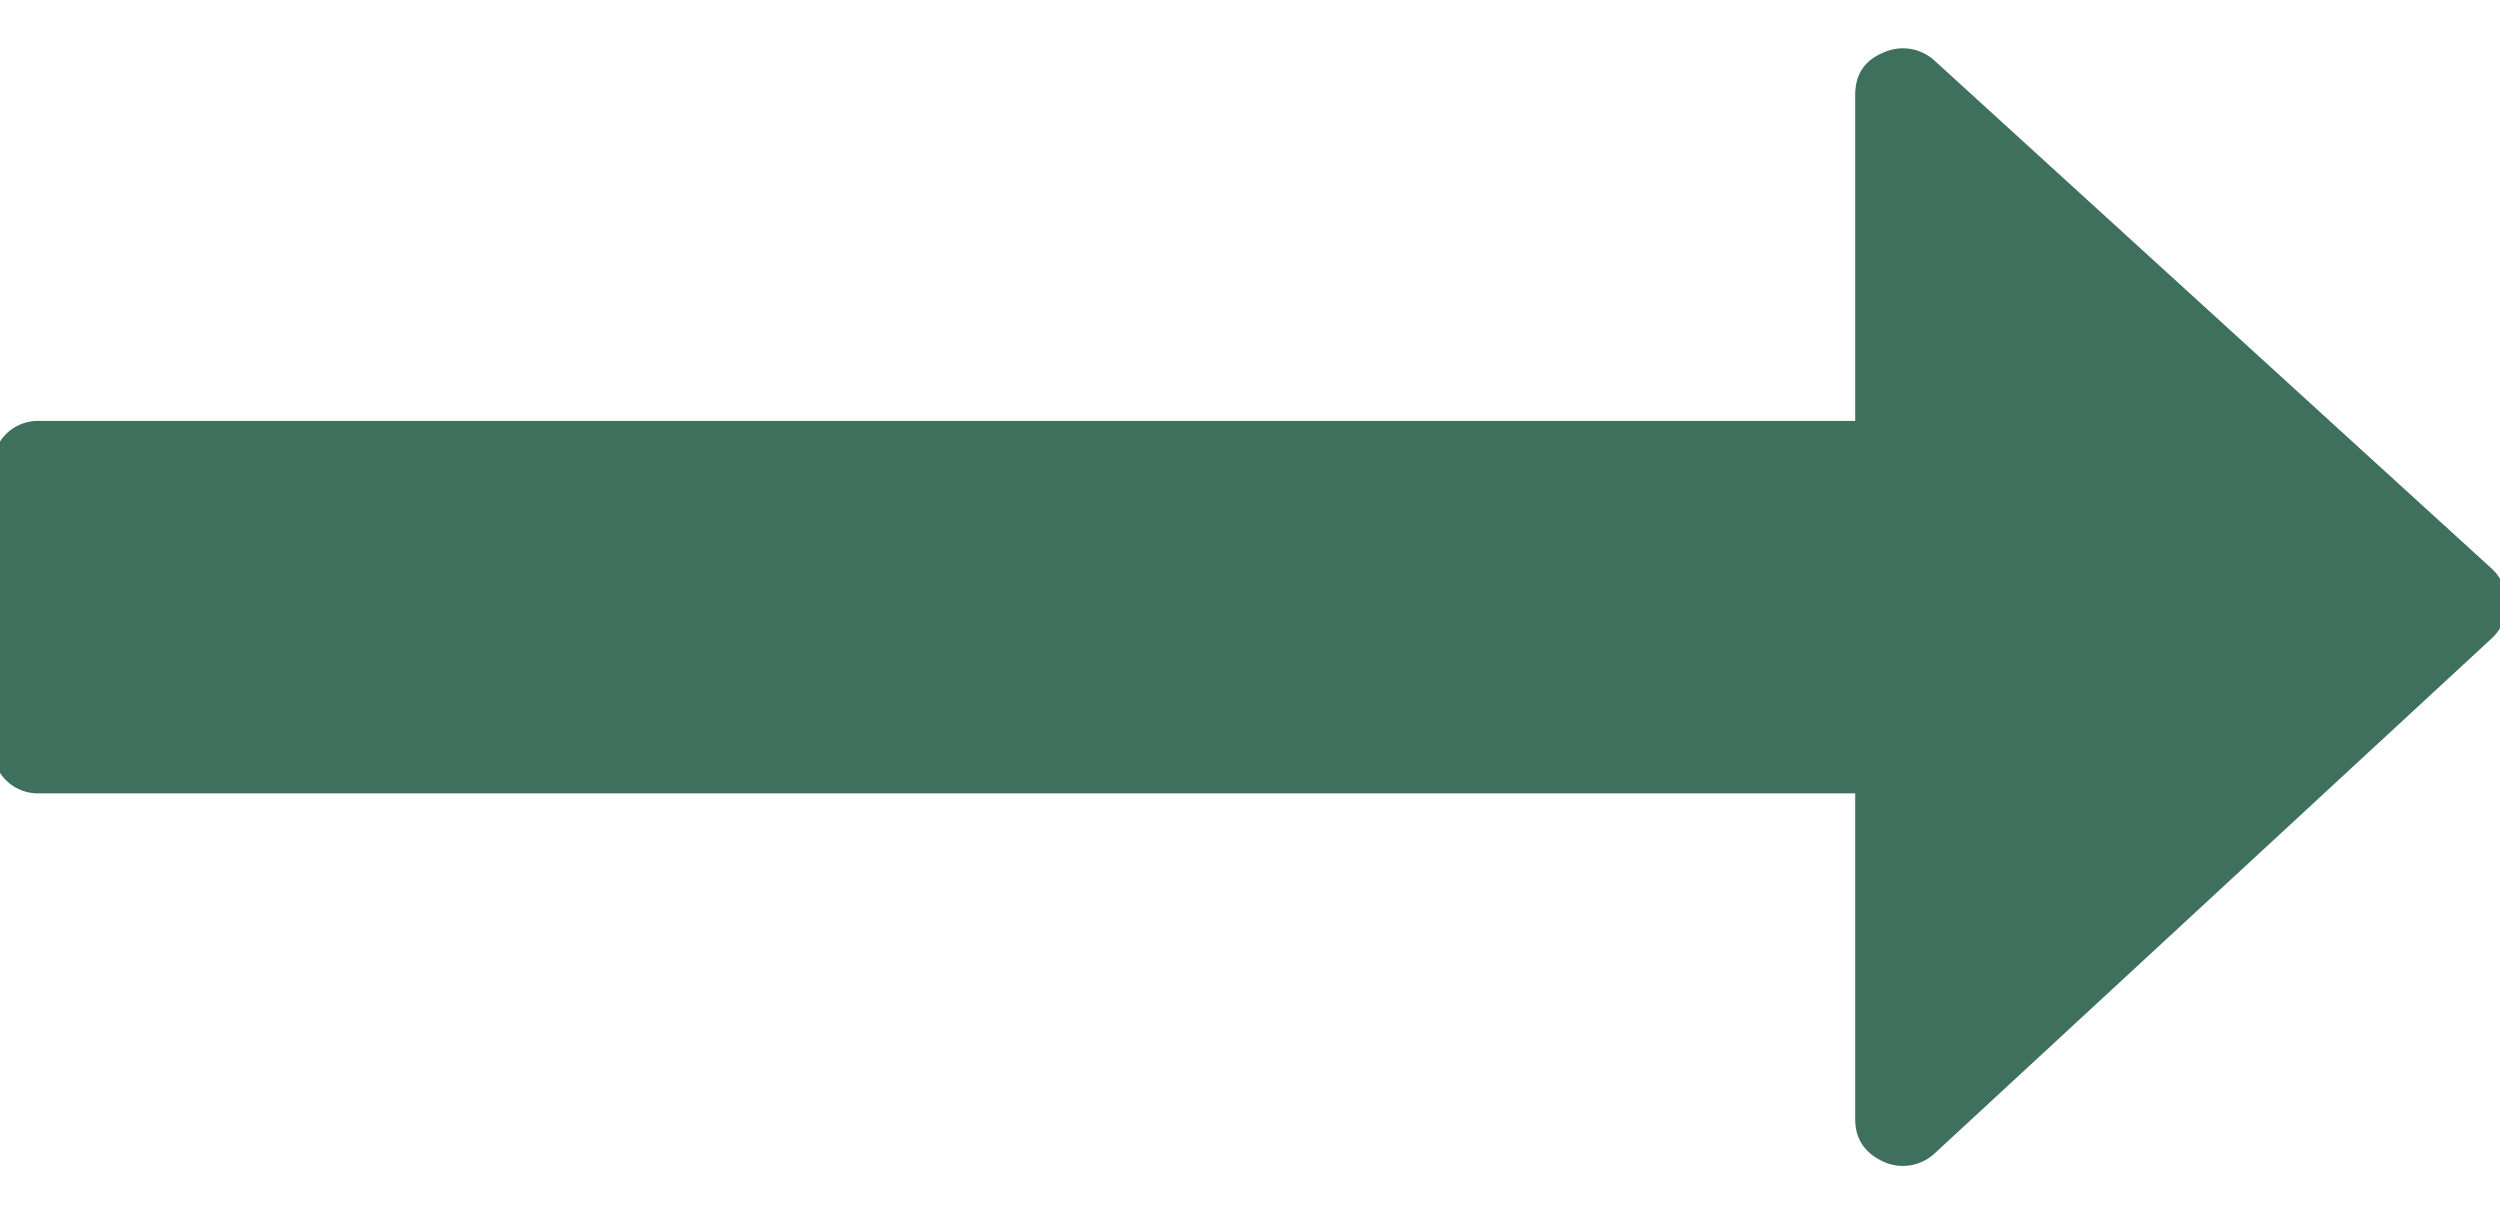 <svg xmlns="http://www.w3.org/2000/svg" width="35" height="17"><path fill="#3e705d" d="M26.36.74c-.258.108-.387.305-.387.59v4.563H.553a.635.635 0 00-.468.183.633.633 0 00-.183.469v3.91c0 .19.06.347.183.469a.635.635 0 00.468.183h25.42v4.563c0 .271.13.468.387.59a.654.654 0 00.714-.102l7.82-7.23a.667.667 0 000-.958L27.075.841A.654.654 0 0026.36.74z"/></svg>
